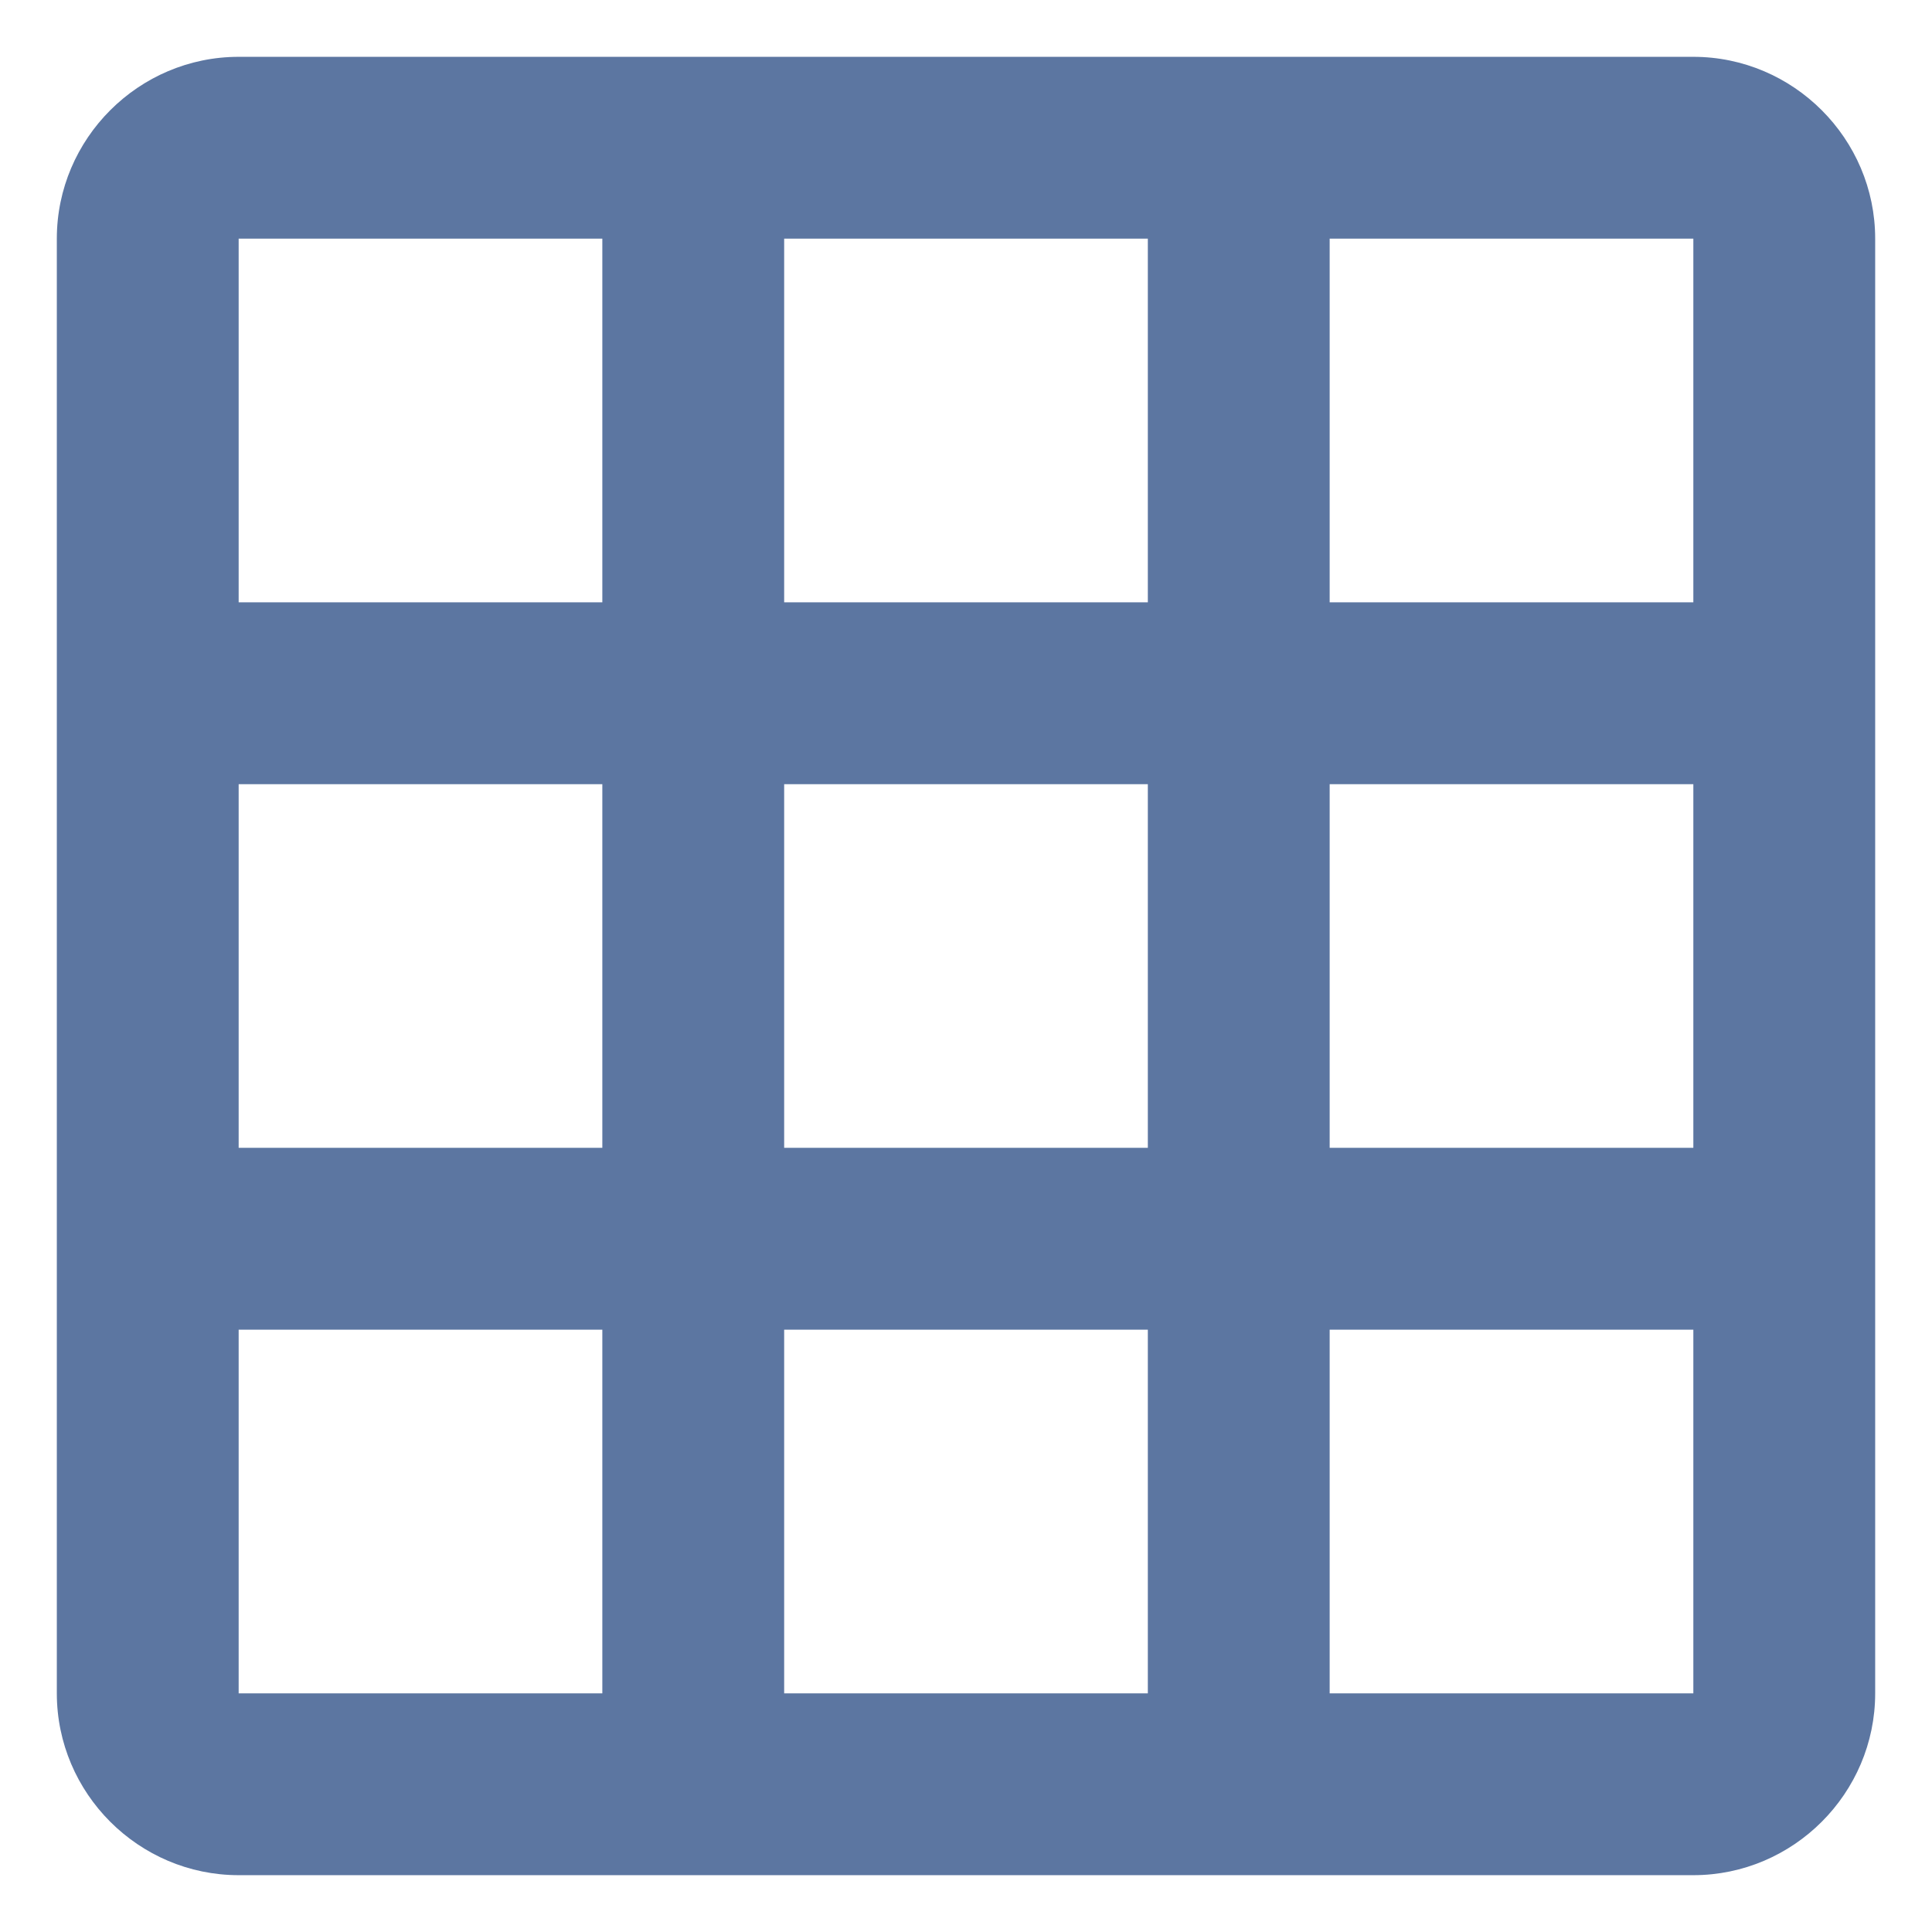 <svg xmlns="http://www.w3.org/2000/svg" width="17" height="17" viewBox="-992.5 -3210.5 17 17"><g fill="none"><path fill="#5c76a1" d="M-977.6-3210h-12.8c-.88 0-1.6.72-1.6 1.6v12.8c0 .88.72 1.6 1.6 1.6h12.8c.88 0 1.6-.72 1.6-1.6v-12.8c0-.88-.72-1.6-1.6-1.6Zm-9.6 14.4h-3.2v-3.2h3.2v3.2Zm0-4.8h-3.2v-3.2h3.2v3.2Zm0-4.8h-3.2v-3.2h3.2v3.2Zm4.8 9.6h-3.2v-3.2h3.2v3.2Zm0-4.8h-3.2v-3.2h3.2v3.2Zm0-4.8h-3.2v-3.2h3.2v3.2Zm4.8 9.6h-3.2v-3.2h3.2v3.2Zm0-4.8h-3.2v-3.2h3.2v3.2Zm0-4.8h-3.2v-3.2h3.2v3.2Z"/></g></svg>